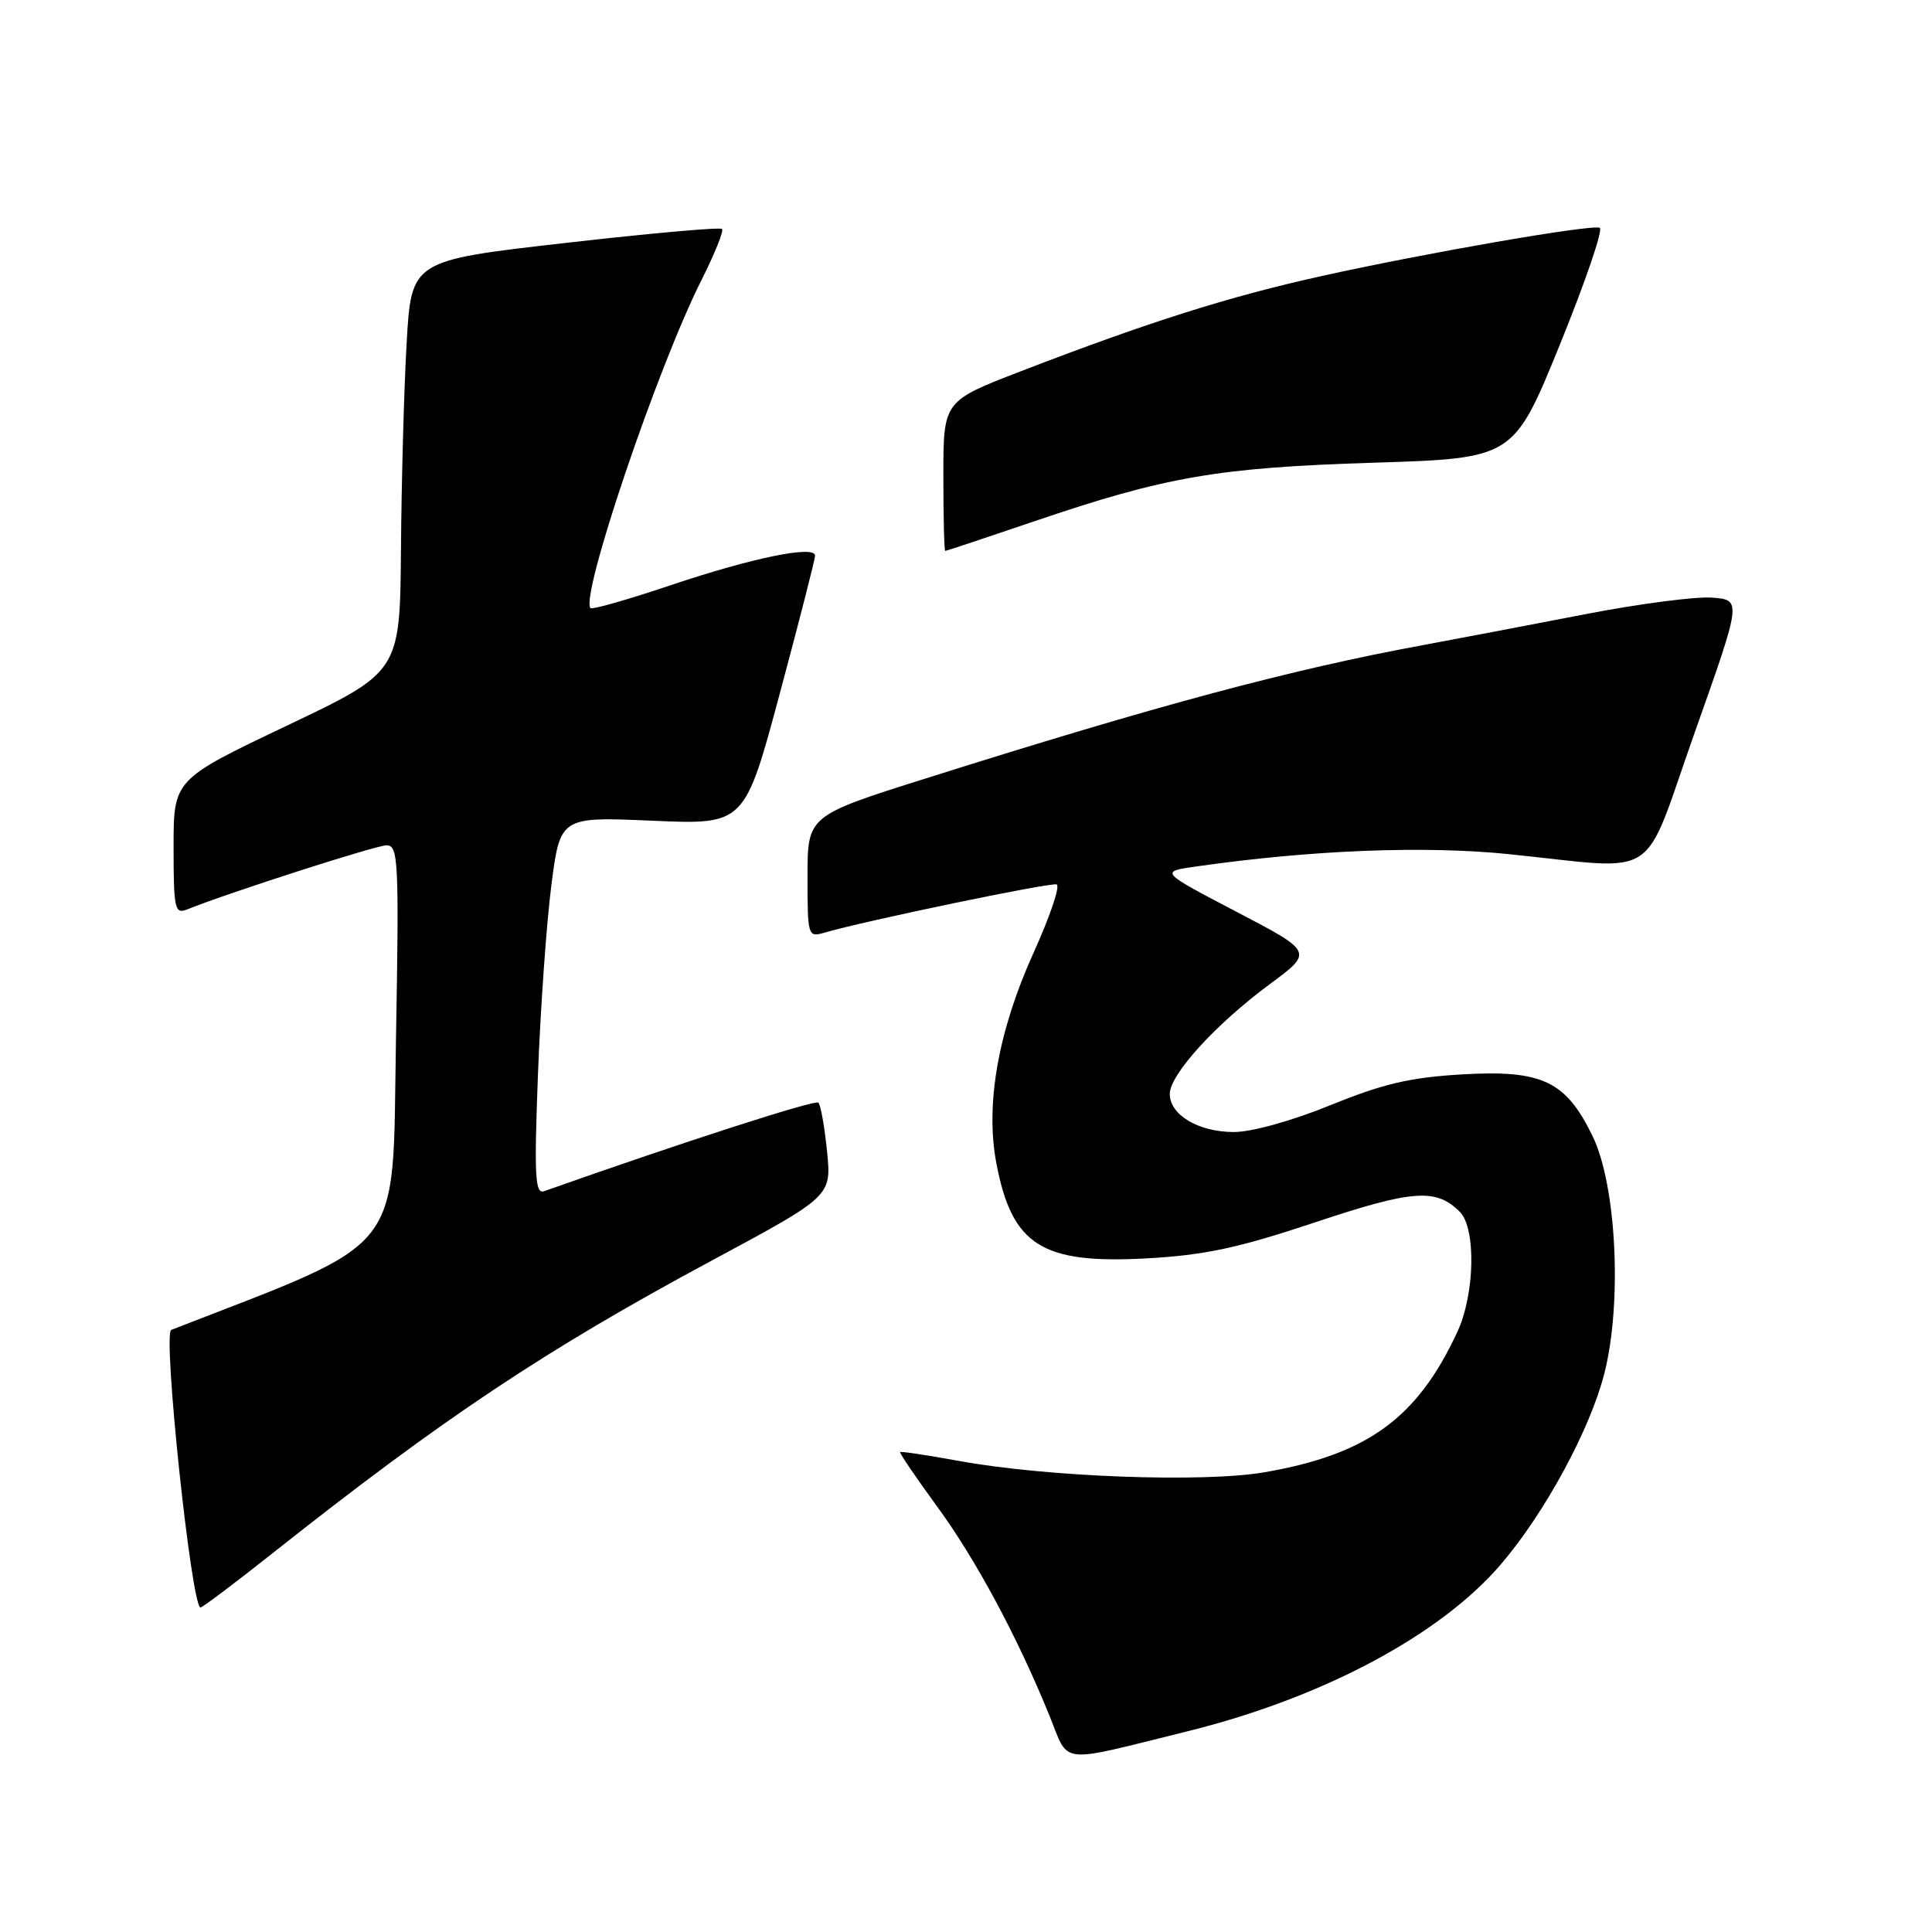 <?xml version="1.0" encoding="UTF-8" standalone="no"?>
<!DOCTYPE svg PUBLIC "-//W3C//DTD SVG 1.1//EN" "http://www.w3.org/Graphics/SVG/1.1/DTD/svg11.dtd" >
<svg xmlns="http://www.w3.org/2000/svg" xmlns:xlink="http://www.w3.org/1999/xlink" version="1.1" viewBox="0 0 256 256">
 <g >
 <path fill="currentColor"
d=" M 157.33 229.41 C 175.25 224.98 190.86 216.66 198.90 207.25 C 204.70 200.47 210.69 189.42 212.58 182.01 C 214.96 172.68 214.20 157.10 211.04 150.57 C 207.49 143.24 204.35 141.75 193.78 142.36 C 186.86 142.76 183.28 143.60 176.32 146.43 C 171.25 148.50 165.86 150.00 163.51 150.00 C 158.81 150.00 155.00 147.74 155.00 144.95 C 155.00 142.38 161.10 135.69 168.26 130.40 C 174.02 126.14 174.02 126.14 163.85 120.82 C 153.67 115.50 153.67 115.50 158.51 114.81 C 173.77 112.63 188.66 112.04 199.85 113.17 C 220.38 115.26 217.43 117.19 224.58 97.00 C 230.78 79.50 230.78 79.50 226.88 79.19 C 224.73 79.02 217.24 80.00 210.24 81.35 C 203.23 82.71 193.45 84.57 188.50 85.49 C 171.01 88.72 153.46 93.42 122.75 103.12 C 107.00 108.09 107.00 108.09 107.00 116.16 C 107.00 124.06 107.05 124.22 109.25 123.58 C 114.63 122.01 139.20 116.90 140.01 117.19 C 140.51 117.36 139.13 121.44 136.95 126.25 C 132.26 136.62 130.54 146.32 132.02 154.12 C 134.09 165.02 138.03 167.51 151.96 166.74 C 159.58 166.32 164.05 165.37 174.19 161.99 C 187.22 157.64 190.28 157.42 193.43 160.57 C 195.61 162.76 195.43 171.48 193.10 176.50 C 187.79 187.93 181.19 192.73 167.51 195.09 C 159.39 196.48 138.63 195.71 127.00 193.57 C 122.88 192.82 119.40 192.29 119.28 192.41 C 119.15 192.52 121.34 195.74 124.13 199.56 C 129.29 206.61 134.78 216.82 139.04 227.29 C 141.74 233.92 139.93 233.71 157.33 229.41 Z  M 36.27 205.69 C 58.76 187.88 72.25 178.89 94.37 167.00 C 110.18 158.50 110.18 158.50 109.59 152.58 C 109.26 149.33 108.75 146.41 108.44 146.11 C 108.01 145.68 90.65 151.28 72.09 157.84 C 70.90 158.26 70.77 155.87 71.28 142.42 C 71.61 133.66 72.41 122.39 73.05 117.36 C 74.23 108.22 74.23 108.22 86.44 108.75 C 98.66 109.28 98.66 109.28 103.33 91.88 C 105.90 82.31 108.00 74.10 108.00 73.63 C 108.00 72.20 99.64 73.92 88.85 77.55 C 83.24 79.44 78.47 80.80 78.25 80.58 C 76.81 79.14 87.13 48.63 92.98 37.05 C 94.71 33.61 95.92 30.59 95.67 30.34 C 95.42 30.08 86.05 30.92 74.85 32.20 C 54.50 34.52 54.50 34.52 53.88 45.51 C 53.53 51.55 53.20 63.82 53.13 72.76 C 53.00 89.02 53.00 89.02 38.00 96.16 C 23.00 103.30 23.00 103.30 23.00 112.26 C 23.00 120.39 23.16 121.15 24.75 120.52 C 30.55 118.20 49.78 112.03 51.21 112.01 C 52.79 112.00 52.89 113.97 52.46 138.25 C 51.97 166.67 54.05 164.01 22.69 176.22 C 21.53 176.67 25.37 213.00 26.57 213.00 C 26.83 213.00 31.20 209.71 36.27 205.69 Z  M 137.00 69.09 C 154.49 63.14 161.37 61.96 182.03 61.31 C 200.56 60.73 200.56 60.73 206.71 45.62 C 210.09 37.30 212.46 30.36 211.97 30.18 C 210.73 29.73 188.90 33.52 175.11 36.58 C 162.87 39.29 152.15 42.68 135.25 49.20 C 125.00 53.15 125.00 53.15 125.00 63.07 C 125.00 68.53 125.11 73.00 125.25 73.00 C 125.39 73.00 130.68 71.24 137.00 69.09 Z "/>
</g>
</svg>